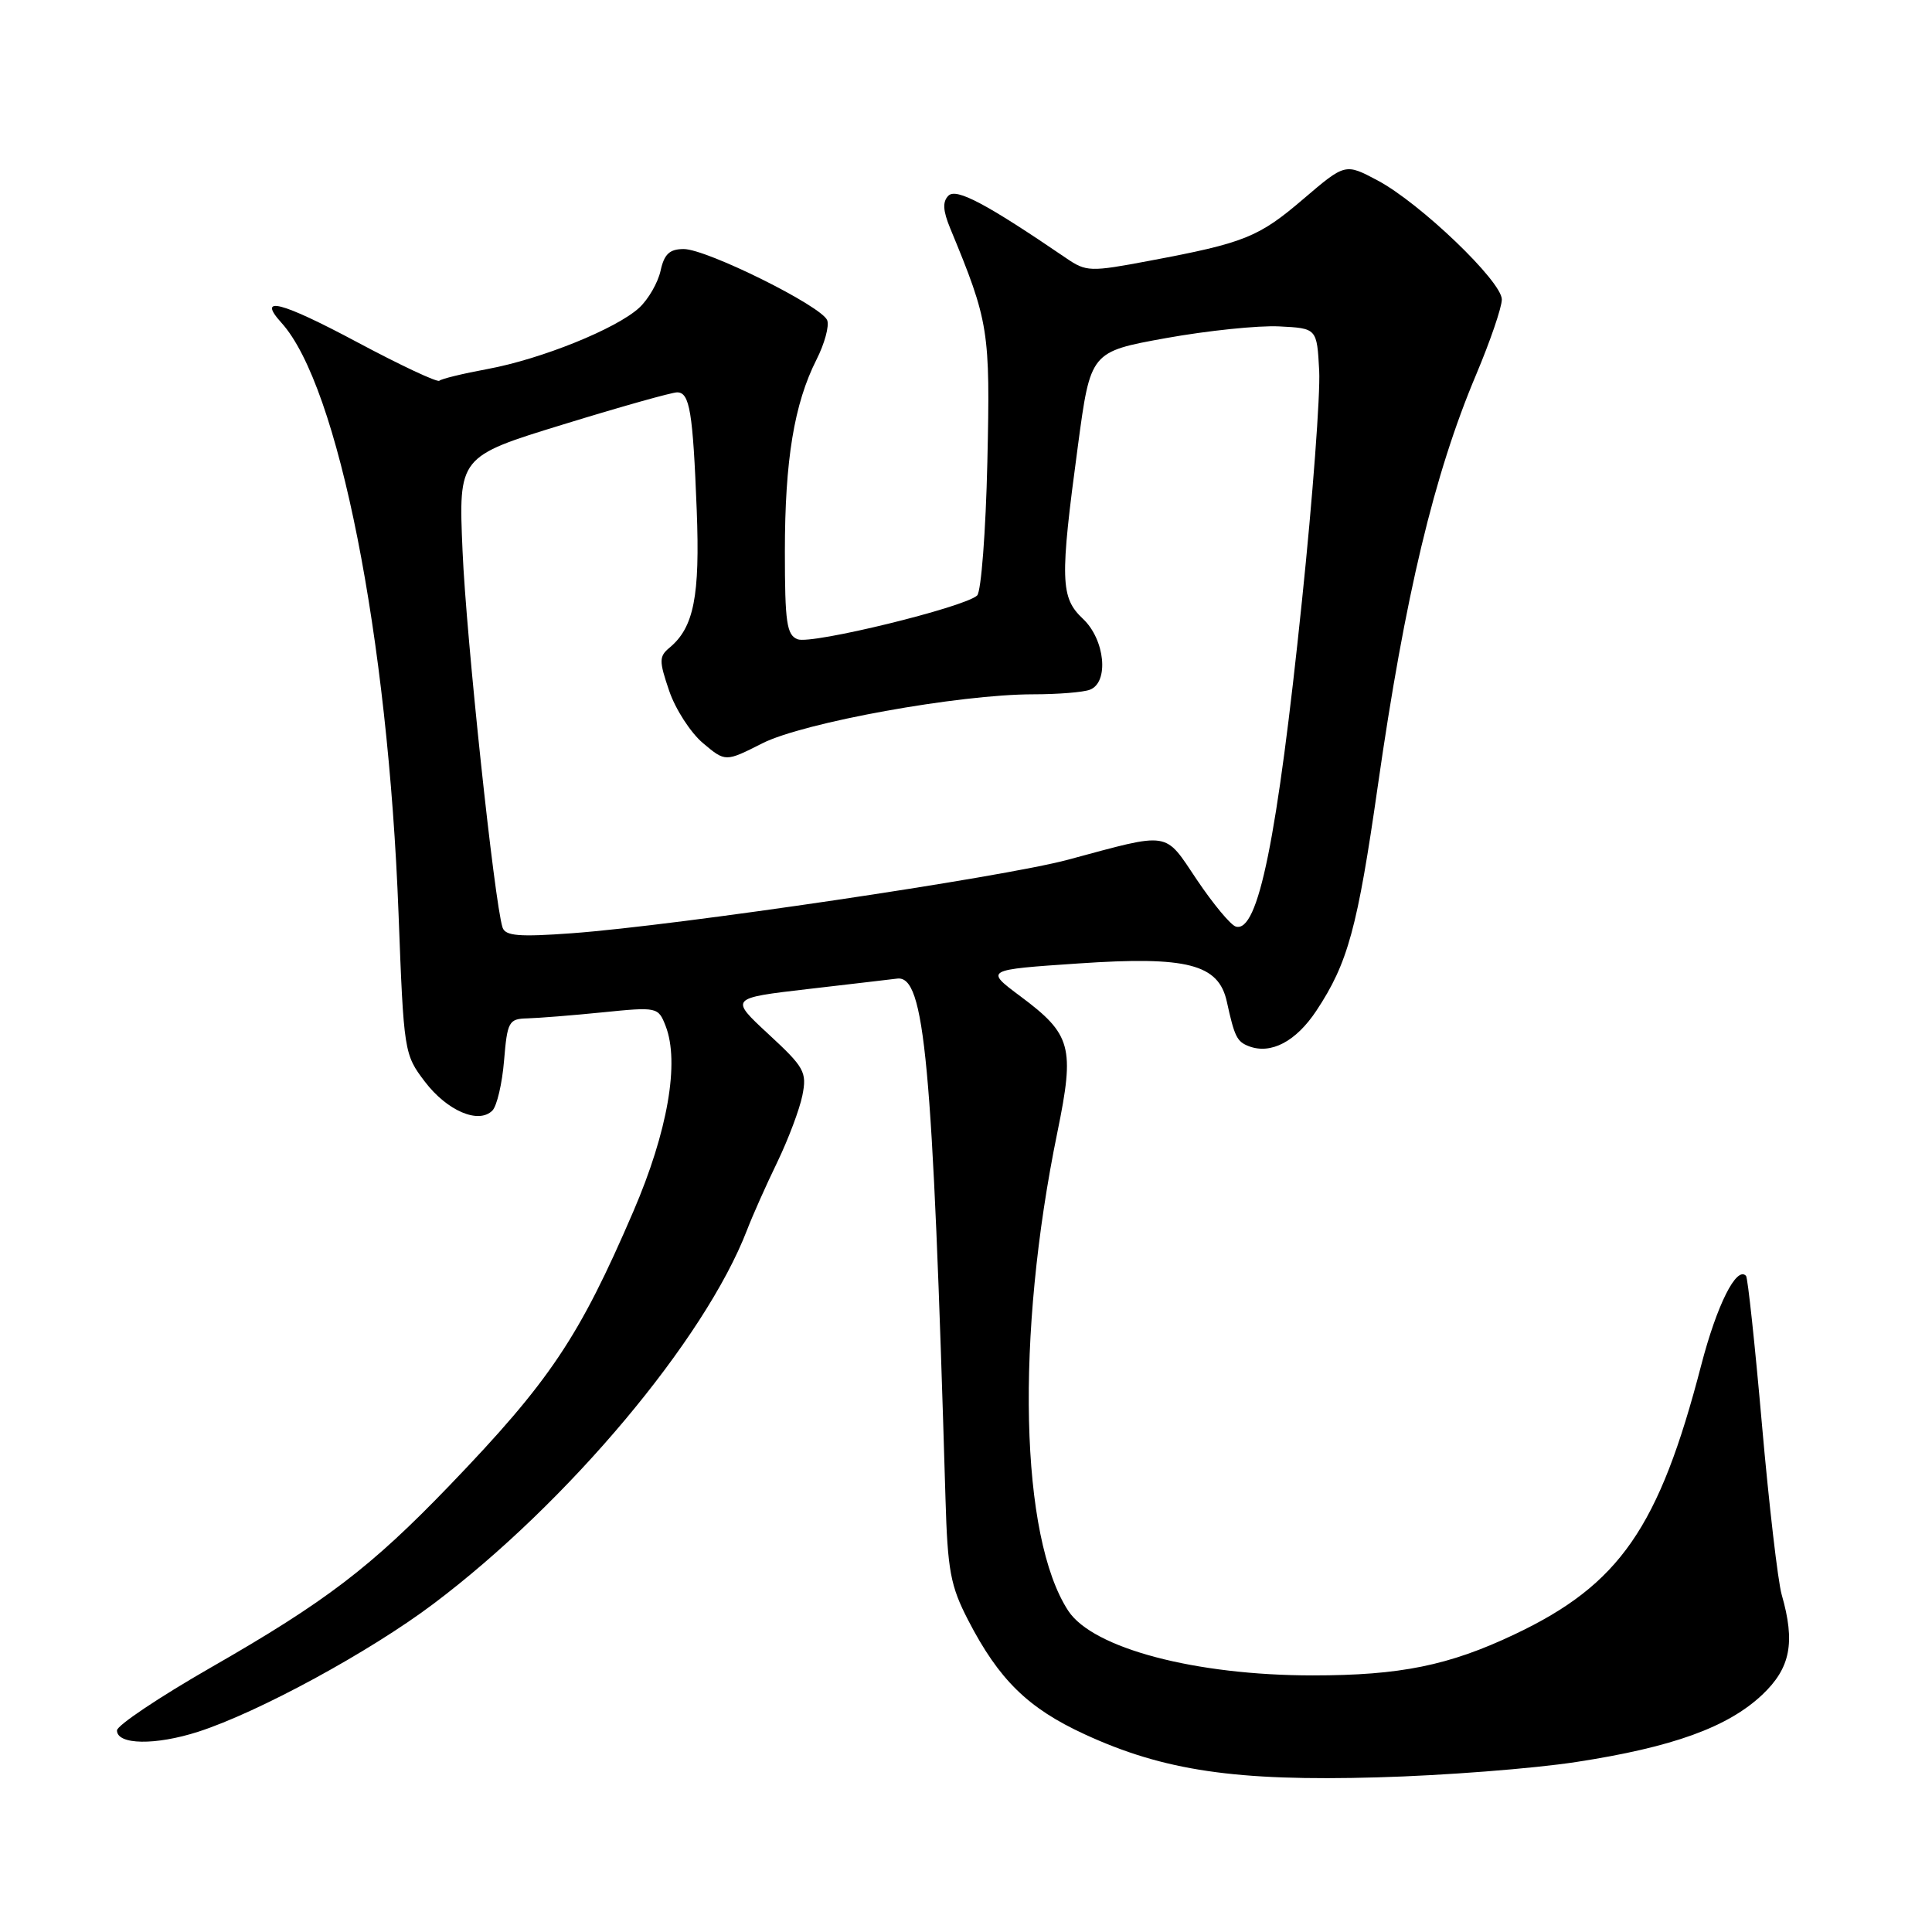 <?xml version="1.0" encoding="UTF-8" standalone="no"?>
<!DOCTYPE svg PUBLIC "-//W3C//DTD SVG 1.1//EN" "http://www.w3.org/Graphics/SVG/1.1/DTD/svg11.dtd" >
<svg xmlns="http://www.w3.org/2000/svg" xmlns:xlink="http://www.w3.org/1999/xlink" version="1.1" viewBox="0 0 256 256">
 <g >
 <path fill="currentColor"
d=" M 208.88 233.47 C 221.63 231.51 228.94 228.87 233.51 224.56 C 237.25 221.02 237.91 217.65 236.08 211.29 C 235.58 209.52 234.40 199.40 233.47 188.79 C 232.54 178.18 231.59 169.30 231.36 169.06 C 230.10 167.71 227.50 172.90 225.42 180.89 C 219.83 202.44 214.61 209.97 200.69 216.56 C 191.99 220.69 185.53 222.00 173.95 222.00 C 158.39 222.00 144.81 218.41 141.55 213.44 C 135.16 203.68 134.55 177.10 140.11 150.02 C 142.43 138.70 141.98 137.06 135.19 132.00 C 130.50 128.50 130.50 128.50 142.94 127.66 C 157.32 126.68 161.47 127.75 162.56 132.72 C 163.58 137.38 163.90 138.02 165.48 138.63 C 168.41 139.75 171.73 138.00 174.43 133.92 C 178.60 127.62 179.87 122.99 182.57 104.12 C 186.17 78.97 190.02 62.85 195.60 49.63 C 197.47 45.19 199.00 40.72 199.00 39.68 C 199.00 37.28 188.15 26.89 182.54 23.91 C 178.25 21.63 178.25 21.63 172.71 26.36 C 166.77 31.44 164.91 32.19 152.28 34.56 C 144.45 36.04 143.93 36.02 141.28 34.21 C 130.69 26.99 126.72 24.88 125.67 25.93 C 124.87 26.73 124.94 27.91 125.91 30.26 C 131.05 42.69 131.22 43.76 130.83 61.22 C 130.62 70.42 130.01 78.37 129.48 78.90 C 127.88 80.45 107.55 85.42 105.70 84.71 C 104.24 84.16 104.00 82.49 104.00 73.08 C 104.00 60.98 105.23 53.50 108.19 47.65 C 109.26 45.54 109.90 43.19 109.61 42.44 C 108.90 40.57 93.64 33.00 90.60 33.00 C 88.72 33.00 88.01 33.67 87.53 35.87 C 87.18 37.46 85.91 39.66 84.70 40.78 C 81.68 43.56 71.73 47.58 64.59 48.90 C 61.34 49.50 58.47 50.20 58.22 50.45 C 57.96 50.70 53.06 48.40 47.33 45.34 C 37.20 39.93 33.98 39.11 37.30 42.78 C 44.84 51.11 51.43 84.39 52.81 121.09 C 53.50 139.40 53.55 139.72 56.30 143.33 C 59.25 147.20 63.42 148.98 65.24 147.16 C 65.84 146.56 66.54 143.58 66.79 140.54 C 67.22 135.36 67.42 135.00 69.87 134.94 C 71.32 134.90 75.81 134.55 79.85 134.14 C 87.10 133.41 87.22 133.44 88.20 135.95 C 90.07 140.76 88.48 149.93 83.93 160.50 C 76.74 177.22 72.85 183.02 59.54 196.86 C 49.14 207.67 43.13 212.25 27.93 220.96 C 21.10 224.88 15.50 228.63 15.50 229.29 C 15.50 231.21 20.60 231.29 26.28 229.46 C 34.26 226.88 48.97 218.89 57.43 212.52 C 75.27 199.09 93.39 177.49 98.98 163.00 C 99.72 161.07 101.52 157.03 102.99 154.00 C 104.45 150.97 105.95 146.99 106.32 145.15 C 106.94 142.05 106.59 141.43 101.83 137.03 C 96.68 132.26 96.68 132.26 107.09 131.05 C 112.82 130.39 118.12 129.76 118.88 129.67 C 122.53 129.22 123.57 140.37 125.28 198.50 C 125.56 208.12 125.94 210.15 128.30 214.71 C 132.37 222.58 136.21 226.34 143.72 229.80 C 154.21 234.64 163.76 236.04 182.50 235.51 C 191.30 235.27 203.17 234.35 208.88 233.47 Z  M 66.59 122.90 C 65.51 119.58 61.77 84.43 61.29 73.00 C 60.75 60.50 60.75 60.50 74.63 56.24 C 82.26 53.89 89.05 51.98 89.73 51.99 C 91.39 52.00 91.81 54.55 92.32 67.60 C 92.76 79.00 91.94 83.14 88.73 85.81 C 87.32 86.98 87.31 87.55 88.67 91.54 C 89.50 93.98 91.52 97.10 93.15 98.47 C 96.12 100.97 96.12 100.97 101.00 98.50 C 106.46 95.73 127.09 92.00 136.90 92.00 C 140.17 92.00 143.55 91.73 144.42 91.39 C 146.98 90.41 146.42 84.75 143.50 82.00 C 140.50 79.18 140.43 76.87 142.83 59.06 C 144.50 46.61 144.50 46.61 154.50 44.80 C 160.00 43.81 166.75 43.11 169.50 43.25 C 174.50 43.50 174.50 43.50 174.80 49.14 C 174.96 52.25 173.94 65.94 172.52 79.58 C 169.24 111.25 166.71 123.70 163.74 122.77 C 163.06 122.56 160.75 119.78 158.61 116.60 C 154.22 110.06 155.24 110.22 141.50 113.92 C 132.79 116.26 89.81 122.63 75.78 123.66 C 68.77 124.17 66.96 124.02 66.59 122.90 Z "/>
</g>
</svg>